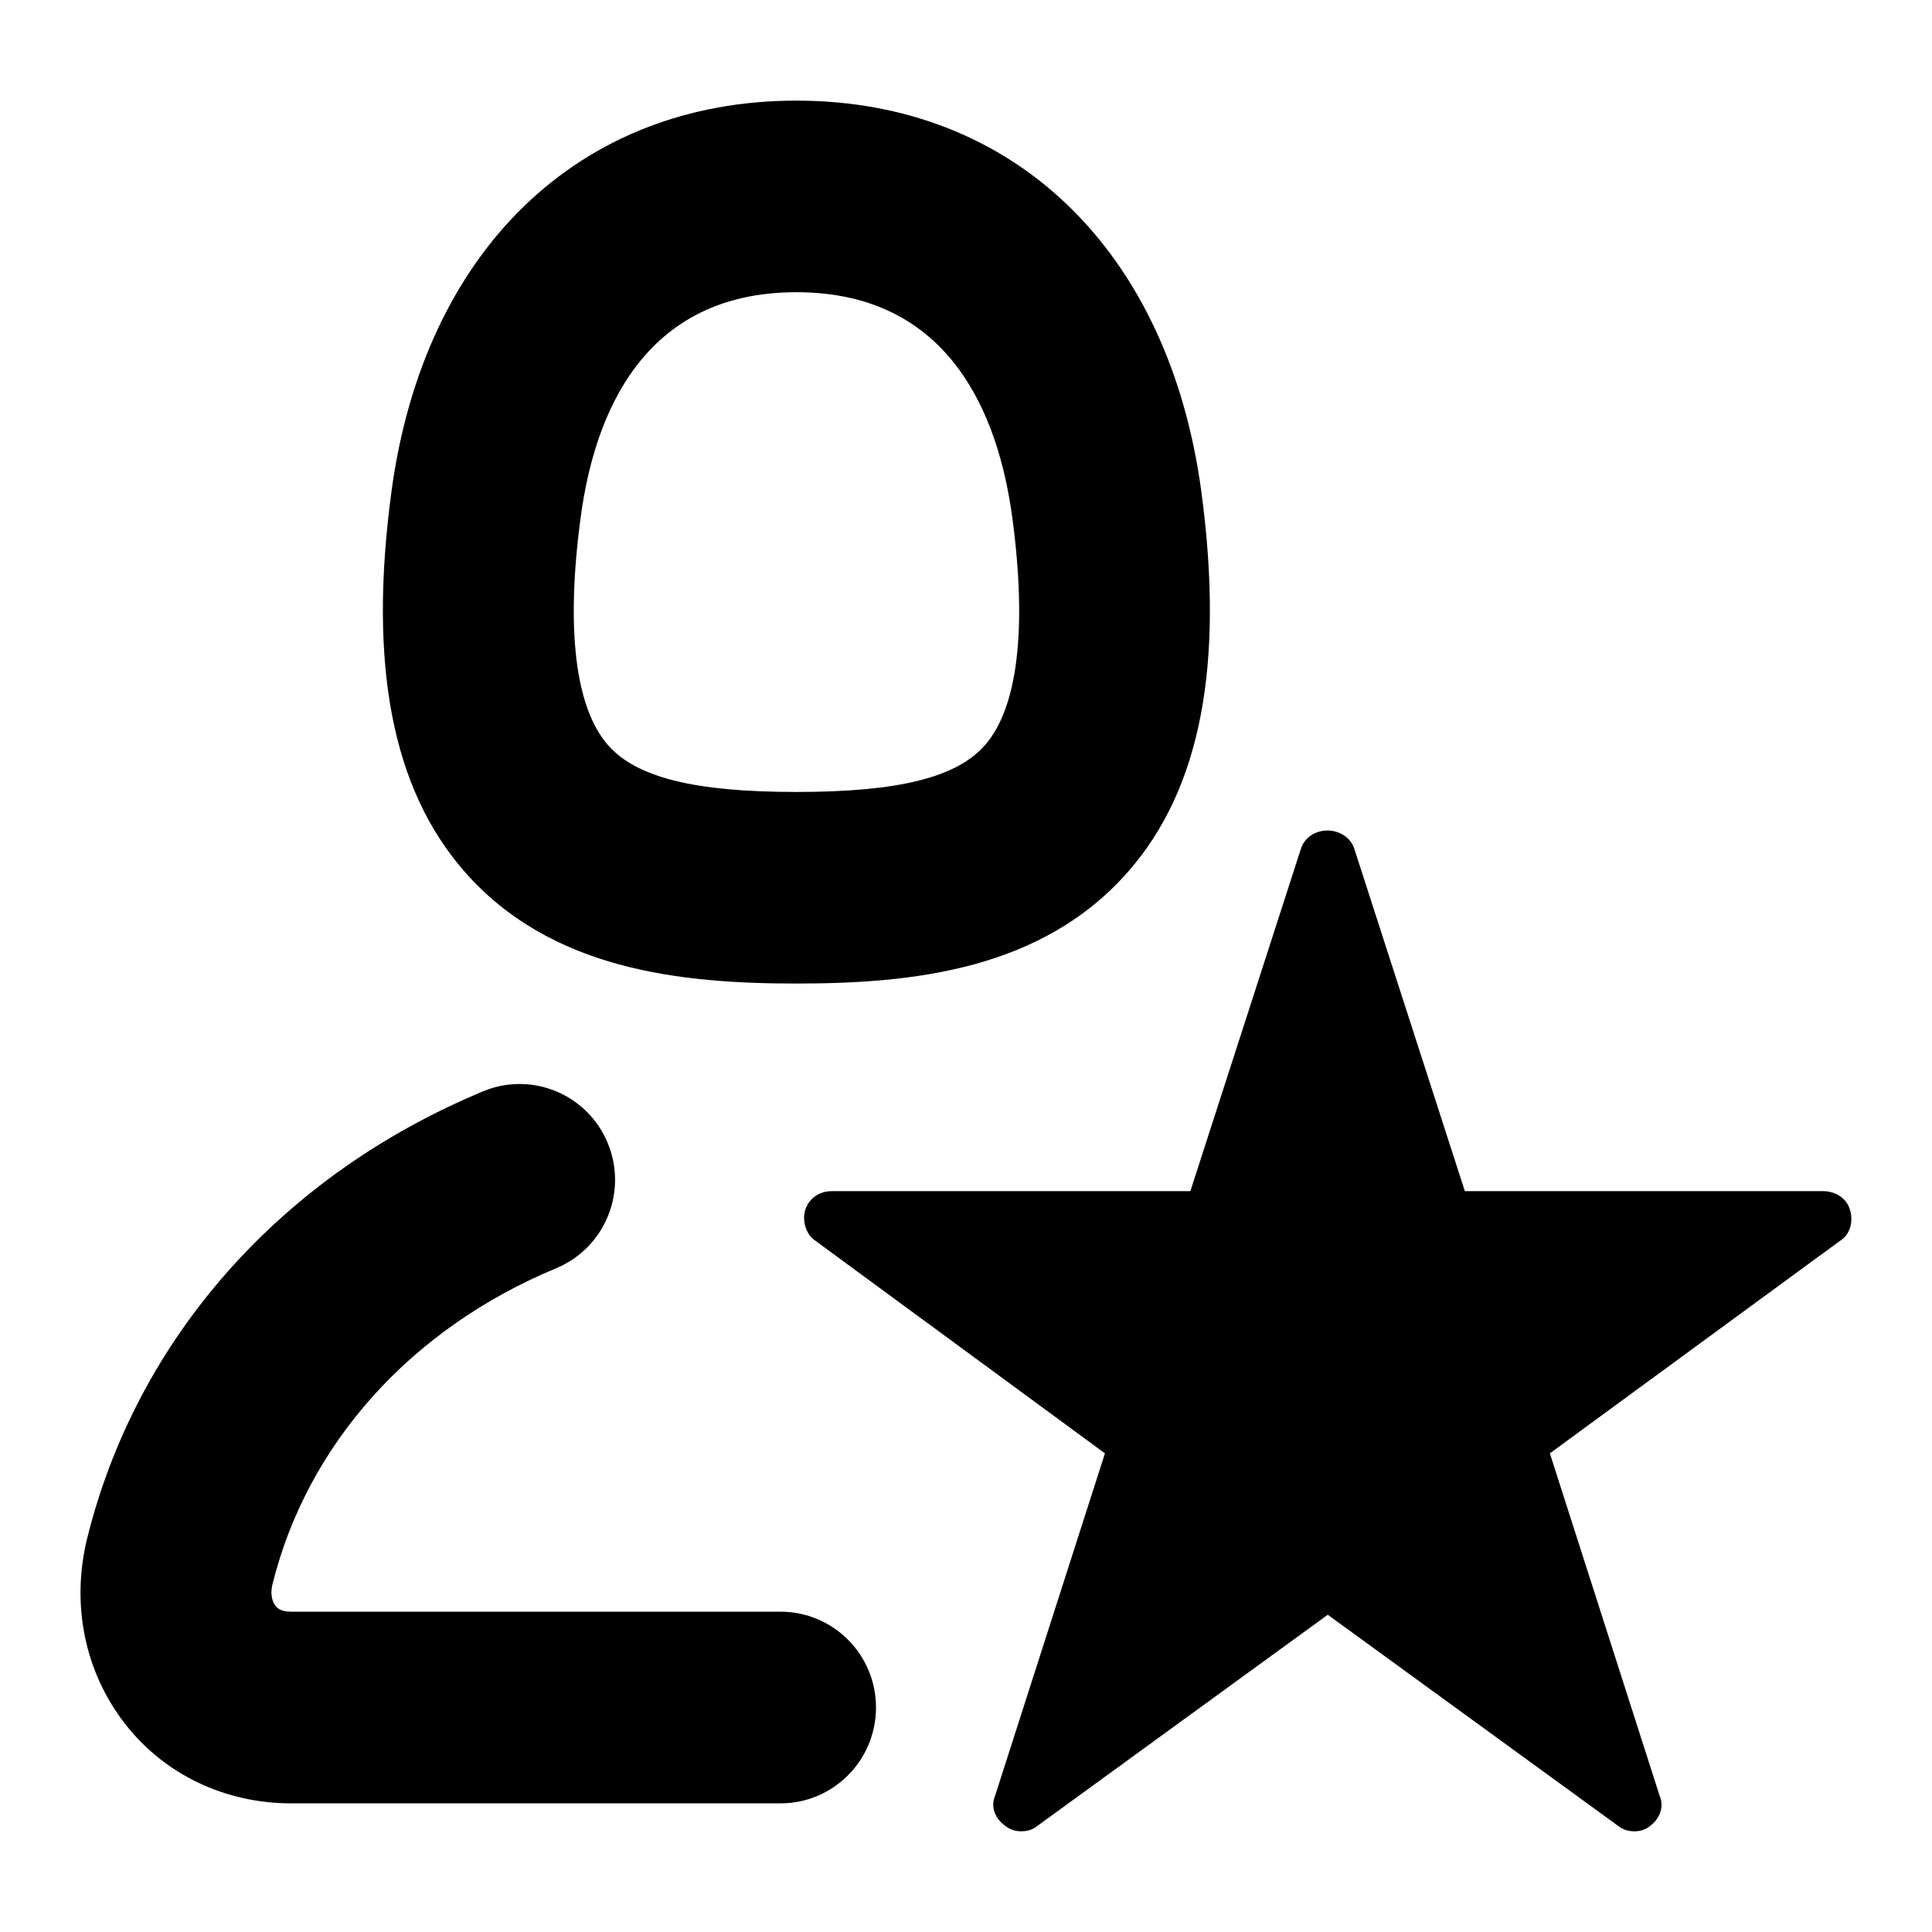 <svg width="24" height="24" viewBox="0 0 24 24" fill="none" xmlns="http://www.w3.org/2000/svg">
<path d="M22.859 15.413L19.253 18.054L20.617 22.309C20.676 22.446 20.617 22.593 20.5 22.681C20.442 22.73 20.373 22.749 20.305 22.749C20.227 22.749 20.159 22.729 20.1 22.681L16.494 20.059L12.888 22.681C12.829 22.73 12.761 22.749 12.683 22.749C12.615 22.749 12.546 22.729 12.488 22.681C12.361 22.593 12.303 22.446 12.361 22.309L13.726 18.054L10.129 15.413C10.012 15.335 9.963 15.168 10.002 15.032C10.051 14.885 10.177 14.797 10.333 14.797H14.787L16.161 10.542C16.21 10.395 16.346 10.317 16.492 10.317C16.628 10.317 16.775 10.395 16.823 10.542L18.197 14.797H22.651C22.797 14.797 22.943 14.885 22.982 15.032C23.024 15.169 22.986 15.335 22.859 15.413V15.413ZM9.696 22.402H3.617C2.795 22.402 2.043 22.043 1.555 21.416C1.052 20.771 0.881 19.93 1.083 19.109C1.7 16.623 3.492 14.6 6.001 13.557C6.604 13.305 7.3 13.593 7.55 14.201C7.801 14.808 7.513 15.504 6.908 15.755C5.102 16.506 3.817 17.938 3.384 19.683C3.359 19.786 3.373 19.885 3.423 19.949C3.438 19.968 3.479 20.021 3.617 20.021H9.696C10.351 20.021 10.882 20.554 10.882 21.211C10.882 21.868 10.351 22.402 9.696 22.402V22.402ZM9.893 12.218C8.454 12.218 6.838 12.051 5.765 10.821C4.871 9.795 4.575 8.255 4.862 6.112C5.264 3.113 7.192 1.25 9.893 1.25C12.594 1.25 14.523 3.113 14.924 6.111C15.211 8.253 14.916 9.794 14.022 10.819C12.949 12.052 11.333 12.218 9.893 12.218V12.218ZM9.893 3.63C7.987 3.63 7.383 5.151 7.213 6.429C7.028 7.811 7.145 8.788 7.551 9.254C7.903 9.658 8.626 9.838 9.894 9.838C11.163 9.838 11.886 9.658 12.238 9.254C12.643 8.788 12.76 7.811 12.575 6.429C12.403 5.152 11.799 3.63 9.893 3.63V3.63Z" fill="black"/>
</svg>
